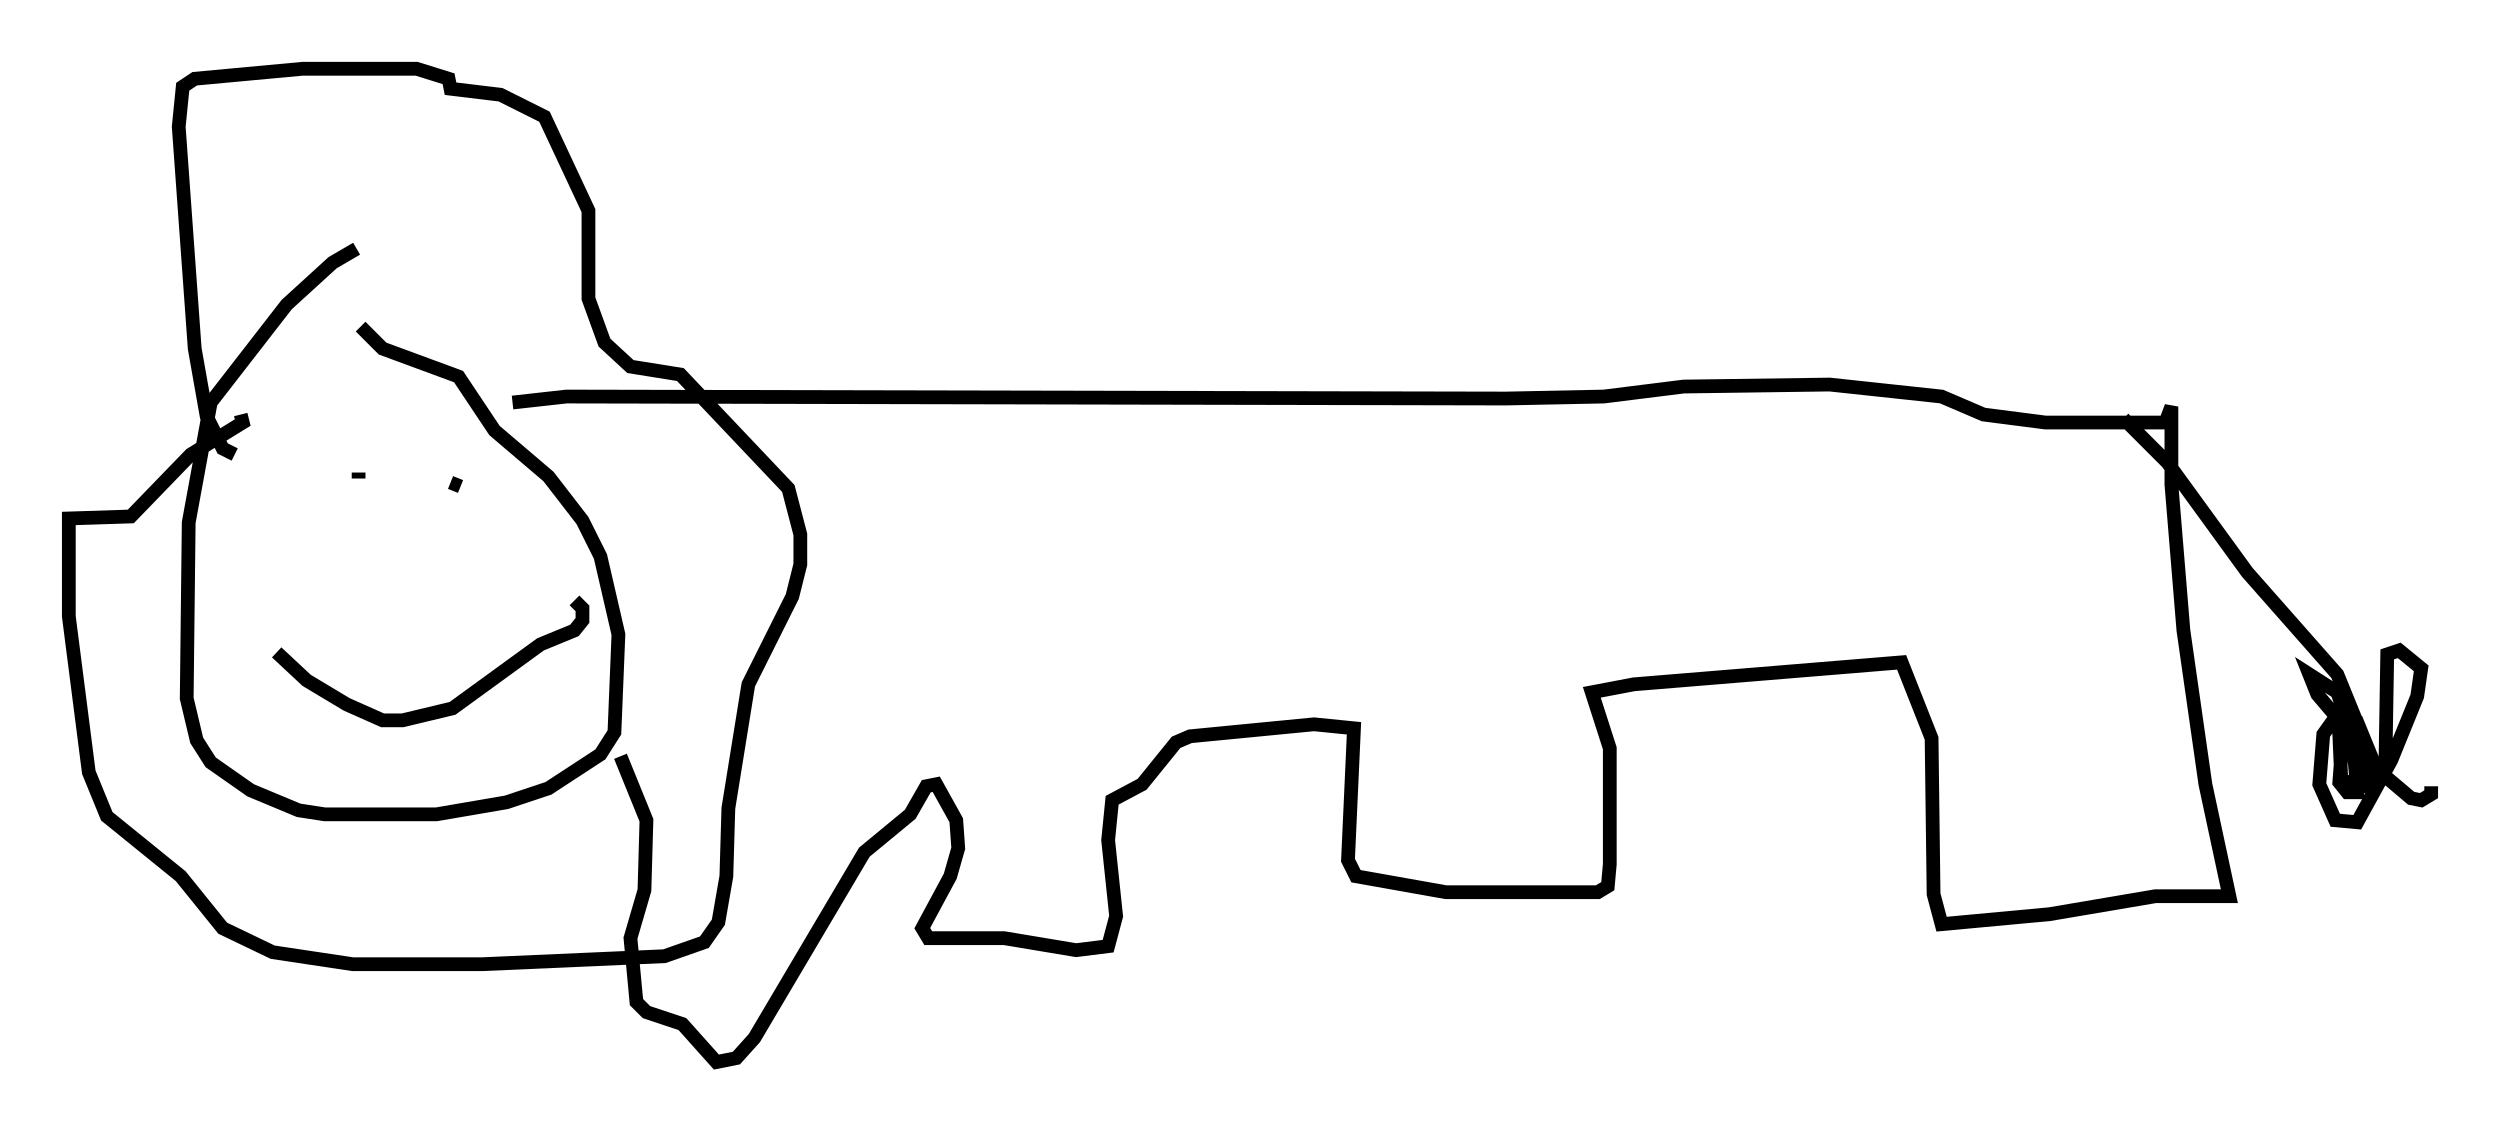 <?xml version="1.0" encoding="utf-8" ?>
<svg baseProfile="full" height="82.19" version="1.1" width="181.687" xmlns="http://www.w3.org/2000/svg" xmlns:ev="http://www.w3.org/2001/xml-events" xmlns:xlink="http://www.w3.org/1999/xlink"><defs /><rect fill="white" height="82.19" width="181.687" x="0" y="0" /><path d="M31.436, 17.782 m-5.52, 0.291 l-1.743, 1.017 -3.341, 3.05 l-5.52, 7.117 -1.598, 8.715 l-0.145, 12.782 0.726, 3.05 l1.017, 1.598 2.905, 2.034 l3.486, 1.453 1.888, 0.291 l8.134, 0.0 5.084, -0.872 l3.05, -1.017 3.777, -2.469 l1.017, -1.598 0.291, -7.117 l-1.307, -5.665 -1.307, -2.615 l-2.469, -3.196 -3.922, -3.341 l-2.615, -3.922 -5.52, -2.034 l-1.598, -1.598 m-0.145, 10.603 l0.0, 0.436 m7.408, 0.581 l-0.726, -0.291 m-12.637, 12.346 l2.179, 2.034 2.905, 1.743 l2.615, 1.162 1.453, 0.0 l3.631, -0.872 6.391, -4.648 l2.469, -1.017 0.581, -0.726 l0.0, -0.872 -0.581, -0.581 m-24.693, -10.603 l-0.872, -0.436 -1.162, -2.324 l-0.872, -4.939 -1.162, -16.123 l0.291, -2.905 0.872, -0.581 l7.844, -0.726 8.279, 0.0 l2.324, 0.726 0.145, 0.726 l3.631, 0.436 3.196, 1.598 l3.196, 6.827 0.0, 6.391 l1.162, 3.196 1.888, 1.743 l3.631, 0.581 7.844, 8.279 l0.872, 3.341 0.0, 2.179 l-0.581, 2.324 -3.196, 6.391 l-1.453, 9.006 -0.145, 4.939 l-0.581, 3.341 -1.017, 1.453 l-2.905, 1.017 -13.218, 0.581 l-9.441, 0.0 -5.81, -0.872 l-3.631, -1.743 -3.05, -3.777 l-5.374, -4.358 -1.307, -3.196 l-1.453, -11.33 0.0, -7.117 l4.503, -0.145 4.358, -4.503 l3.777, -2.324 -0.145, -0.581 m19.754, -0.872 l3.922, -0.436 68.268, 0.145 l7.117, -0.145 5.81, -0.726 l10.603, -0.145 8.134, 0.872 l3.05, 1.307 4.503, 0.581 l8.715, 0.0 0.436, -1.162 l0.0, 5.665 0.872, 10.603 l1.598, 11.184 1.743, 8.134 l-5.374, 0.0 -7.698, 1.307 l-7.844, 0.726 -0.581, -2.179 l-0.145, -11.33 -2.179, -5.52 l-19.464, 1.598 -3.05, 0.581 l1.307, 4.067 0.0, 8.425 l-0.145, 1.598 -0.726, 0.436 l-11.039, 0.0 -6.536, -1.162 l-0.581, -1.162 0.436, -9.587 l-2.905, -0.291 -9.006, 0.872 l-1.017, 0.436 -2.469, 3.05 l-2.179, 1.162 -0.291, 2.905 l0.581, 5.52 -0.581, 2.179 l-2.324, 0.291 -5.229, -0.872 l-5.52, 0.0 -0.436, -0.726 l2.034, -3.777 0.581, -2.034 l-0.145, -2.034 -1.453, -2.615 l-0.726, 0.145 -1.162, 2.034 l-3.341, 2.76 -7.989, 13.508 l-1.307, 1.453 -1.453, 0.291 l-2.469, -2.76 -2.615, -0.872 l-0.726, -0.726 -0.436, -4.648 l1.017, -3.486 0.145, -5.084 l-1.888, -4.648 m109.229, -24.547 l3.196, 3.196 5.81, 7.989 l6.536, 7.408 1.598, 3.922 l0.581, 3.777 -2.179, -6.391 l-2.034, -1.307 0.581, 1.453 l2.469, 2.905 0.291, -0.726 l0.145, 3.486 0.726, 0.436 l0.581, -0.872 -1.307, -3.196 l-0.872, -0.145 -0.436, 1.017 l0.145, 3.341 1.743, 0.436 l0.0, -1.017 -1.017, -1.453 l-0.726, 0.291 -0.145, 1.888 l0.581, 0.726 0.726, 0.0 l-0.291, -3.486 -1.453, -1.743 l-0.726, 1.017 -0.291, 3.631 l1.162, 2.615 1.598, 0.145 l2.469, -4.503 1.888, -4.648 l0.291, -2.034 -1.598, -1.307 l-0.872, 0.291 -0.145, 8.86 l1.888, 1.598 0.726, 0.145 l0.726, -0.436 0.0, -0.581 " fill="none" stroke="black" stroke-width="1" /></svg>